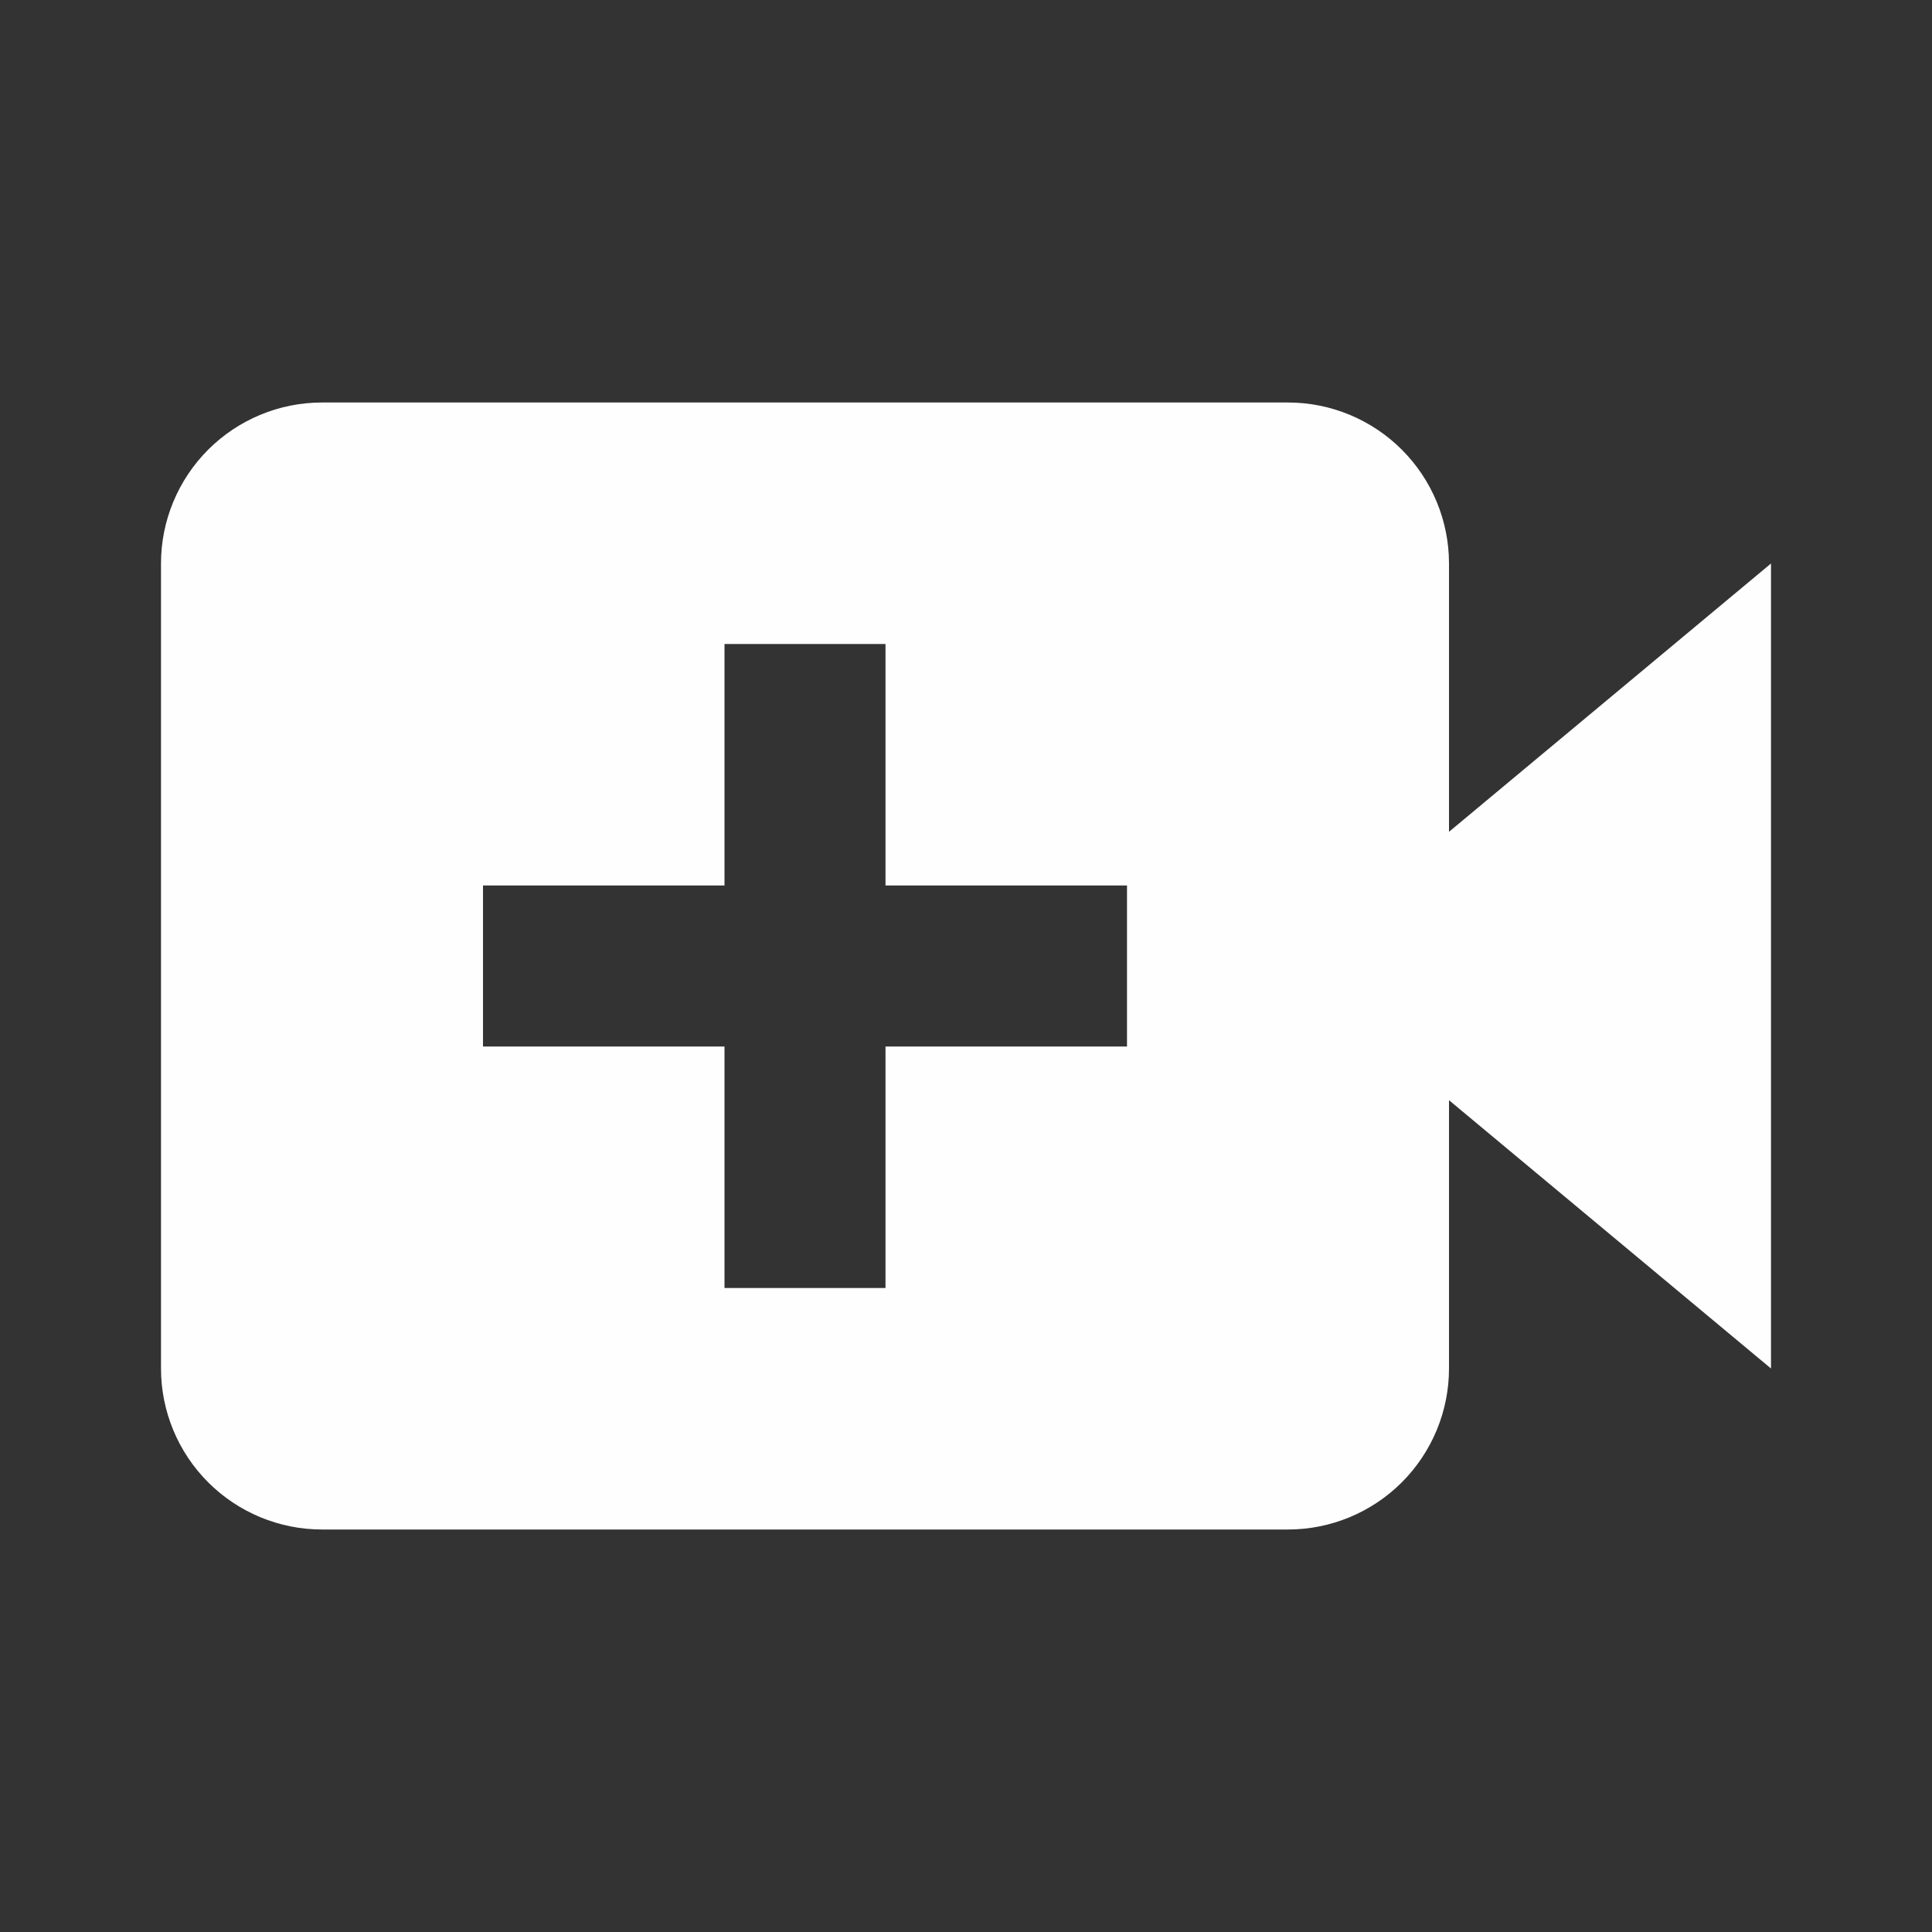 <svg width="24" height="24" viewBox="0 0 24 24" fill="none" xmlns="http://www.w3.org/2000/svg">
<rect x="0" y="0" width="24" height="24" fill="#333333" stroke="none"/>
<path d="M18 7C18 6.47 17.789 5.961 17.414 5.586C17.039 5.211 16.53 5 16 5H4C3.47 5 2.961 5.211 2.586 5.586C2.211 5.961 2 6.47 2 7V17C2 17.53 2.211 18.039 2.586 18.414C2.961 18.789 3.47 19 4 19H16C16.53 19 17.039 18.789 17.414 18.414C17.789 18.039 18 17.53 18 17V13.667L22 17V7L18 10.333V7ZM14 13H11V16H9V13H6V11H9V8H11V11H14V13Z" fill="#FEFEFE"/>
</svg>
